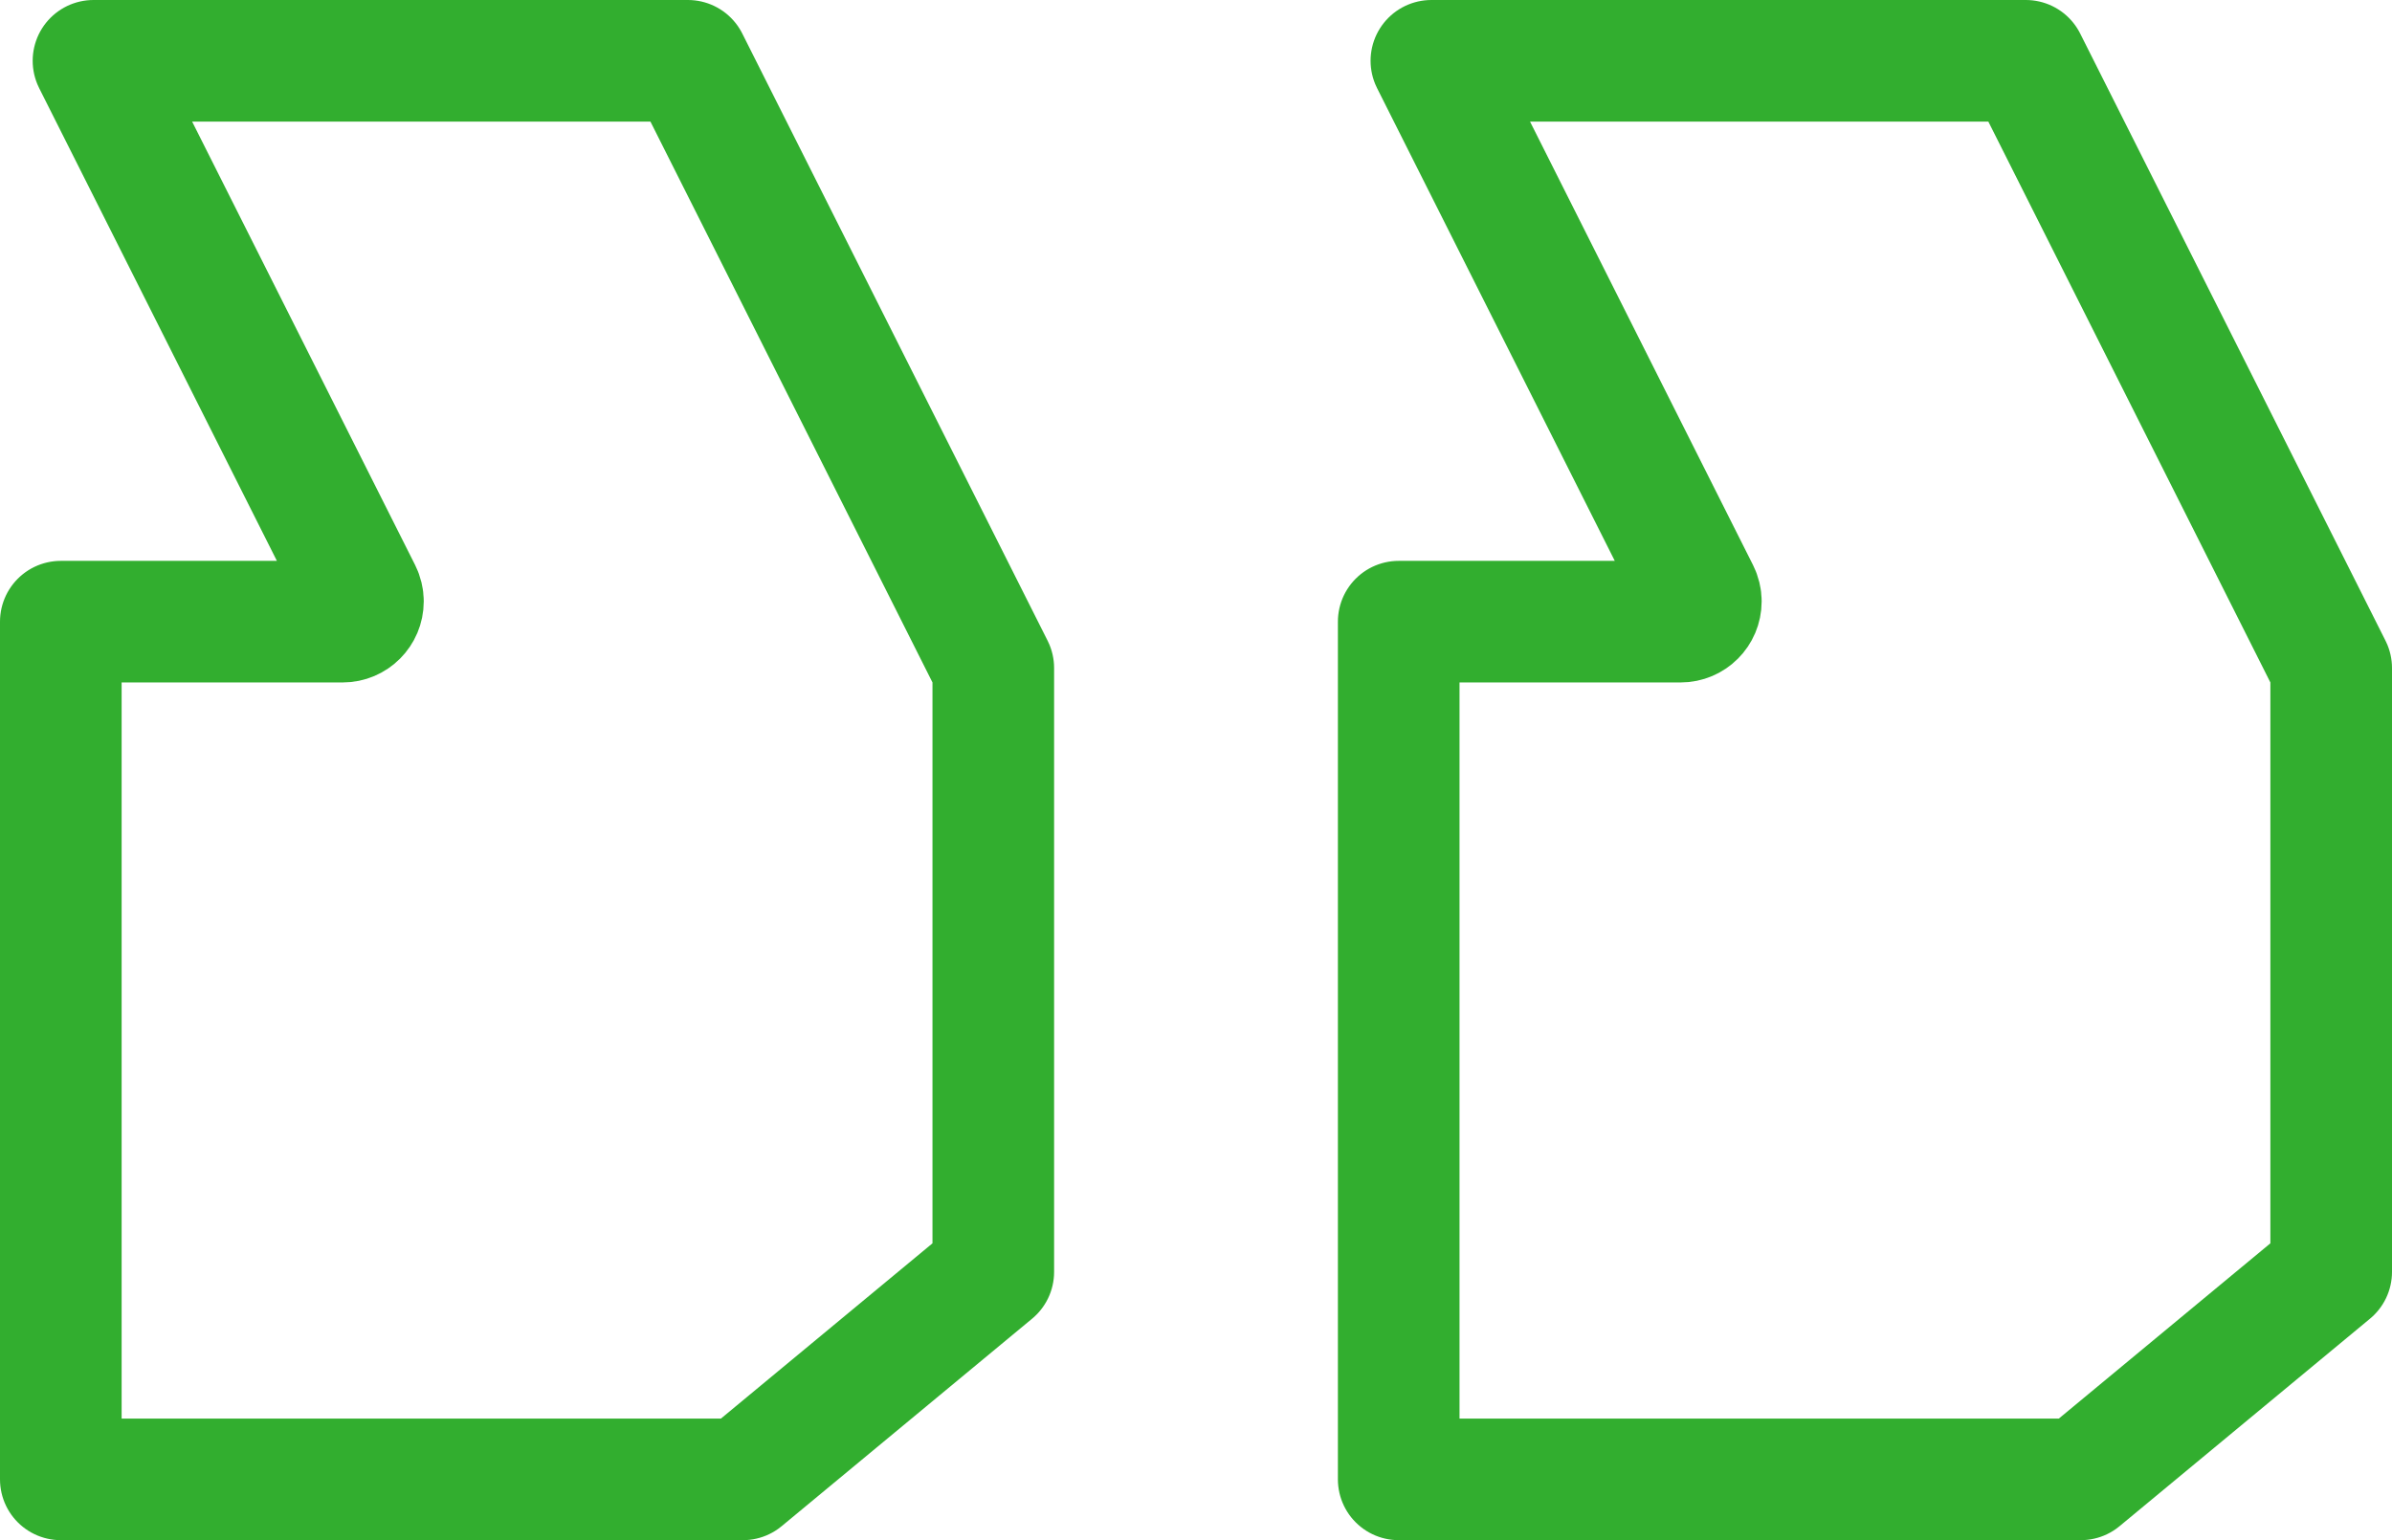 <?xml version="1.0" encoding="UTF-8"?>
<svg width="59px" height="38px" viewBox="0 0 59 38" version="1.1" xmlns="http://www.w3.org/2000/svg" xmlns:xlink="http://www.w3.org/1999/xlink">
    <!-- Generator: Sketch 53 (72520) - https://sketchapp.com -->
    <title>Group 9</title>
    <desc>Created with Sketch.</desc>
    <g id="Page-1" stroke="none" stroke-width="1" fill="none" fill-rule="evenodd" stroke-linecap="round" stroke-linejoin="round">
        <g id="web1-copy" transform="translate(-717, -794)" stroke="#32AE2F" stroke-width="3">
            <g id="Group-9" transform="translate(720, 797)">
                <path d="M-0.694,-1.5 L13.968,-1.5 L21.5,13.482 L21.5,28.381 L15.323,33.5 L-1.5,33.5 L-1.5,12.338 L5.452,12.338 C5.728,12.338 5.952,12.114 5.952,11.838 C5.952,11.76 5.933,11.683 5.898,11.613 L-0.694,-1.5 Z" id="Path-2"></path>
                <path d="M32.306,-1.5 L46.968,-1.5 L54.5,13.482 L54.5,28.381 L48.323,33.5 L31.5,33.5 L31.5,12.338 L38.452,12.338 C38.728,12.338 38.952,12.114 38.952,11.838 C38.952,11.76 38.933,11.683 38.898,11.613 L32.306,-1.5 Z" id="Path-2-Copy"></path>
            </g>
        </g>
    </g>
</svg>